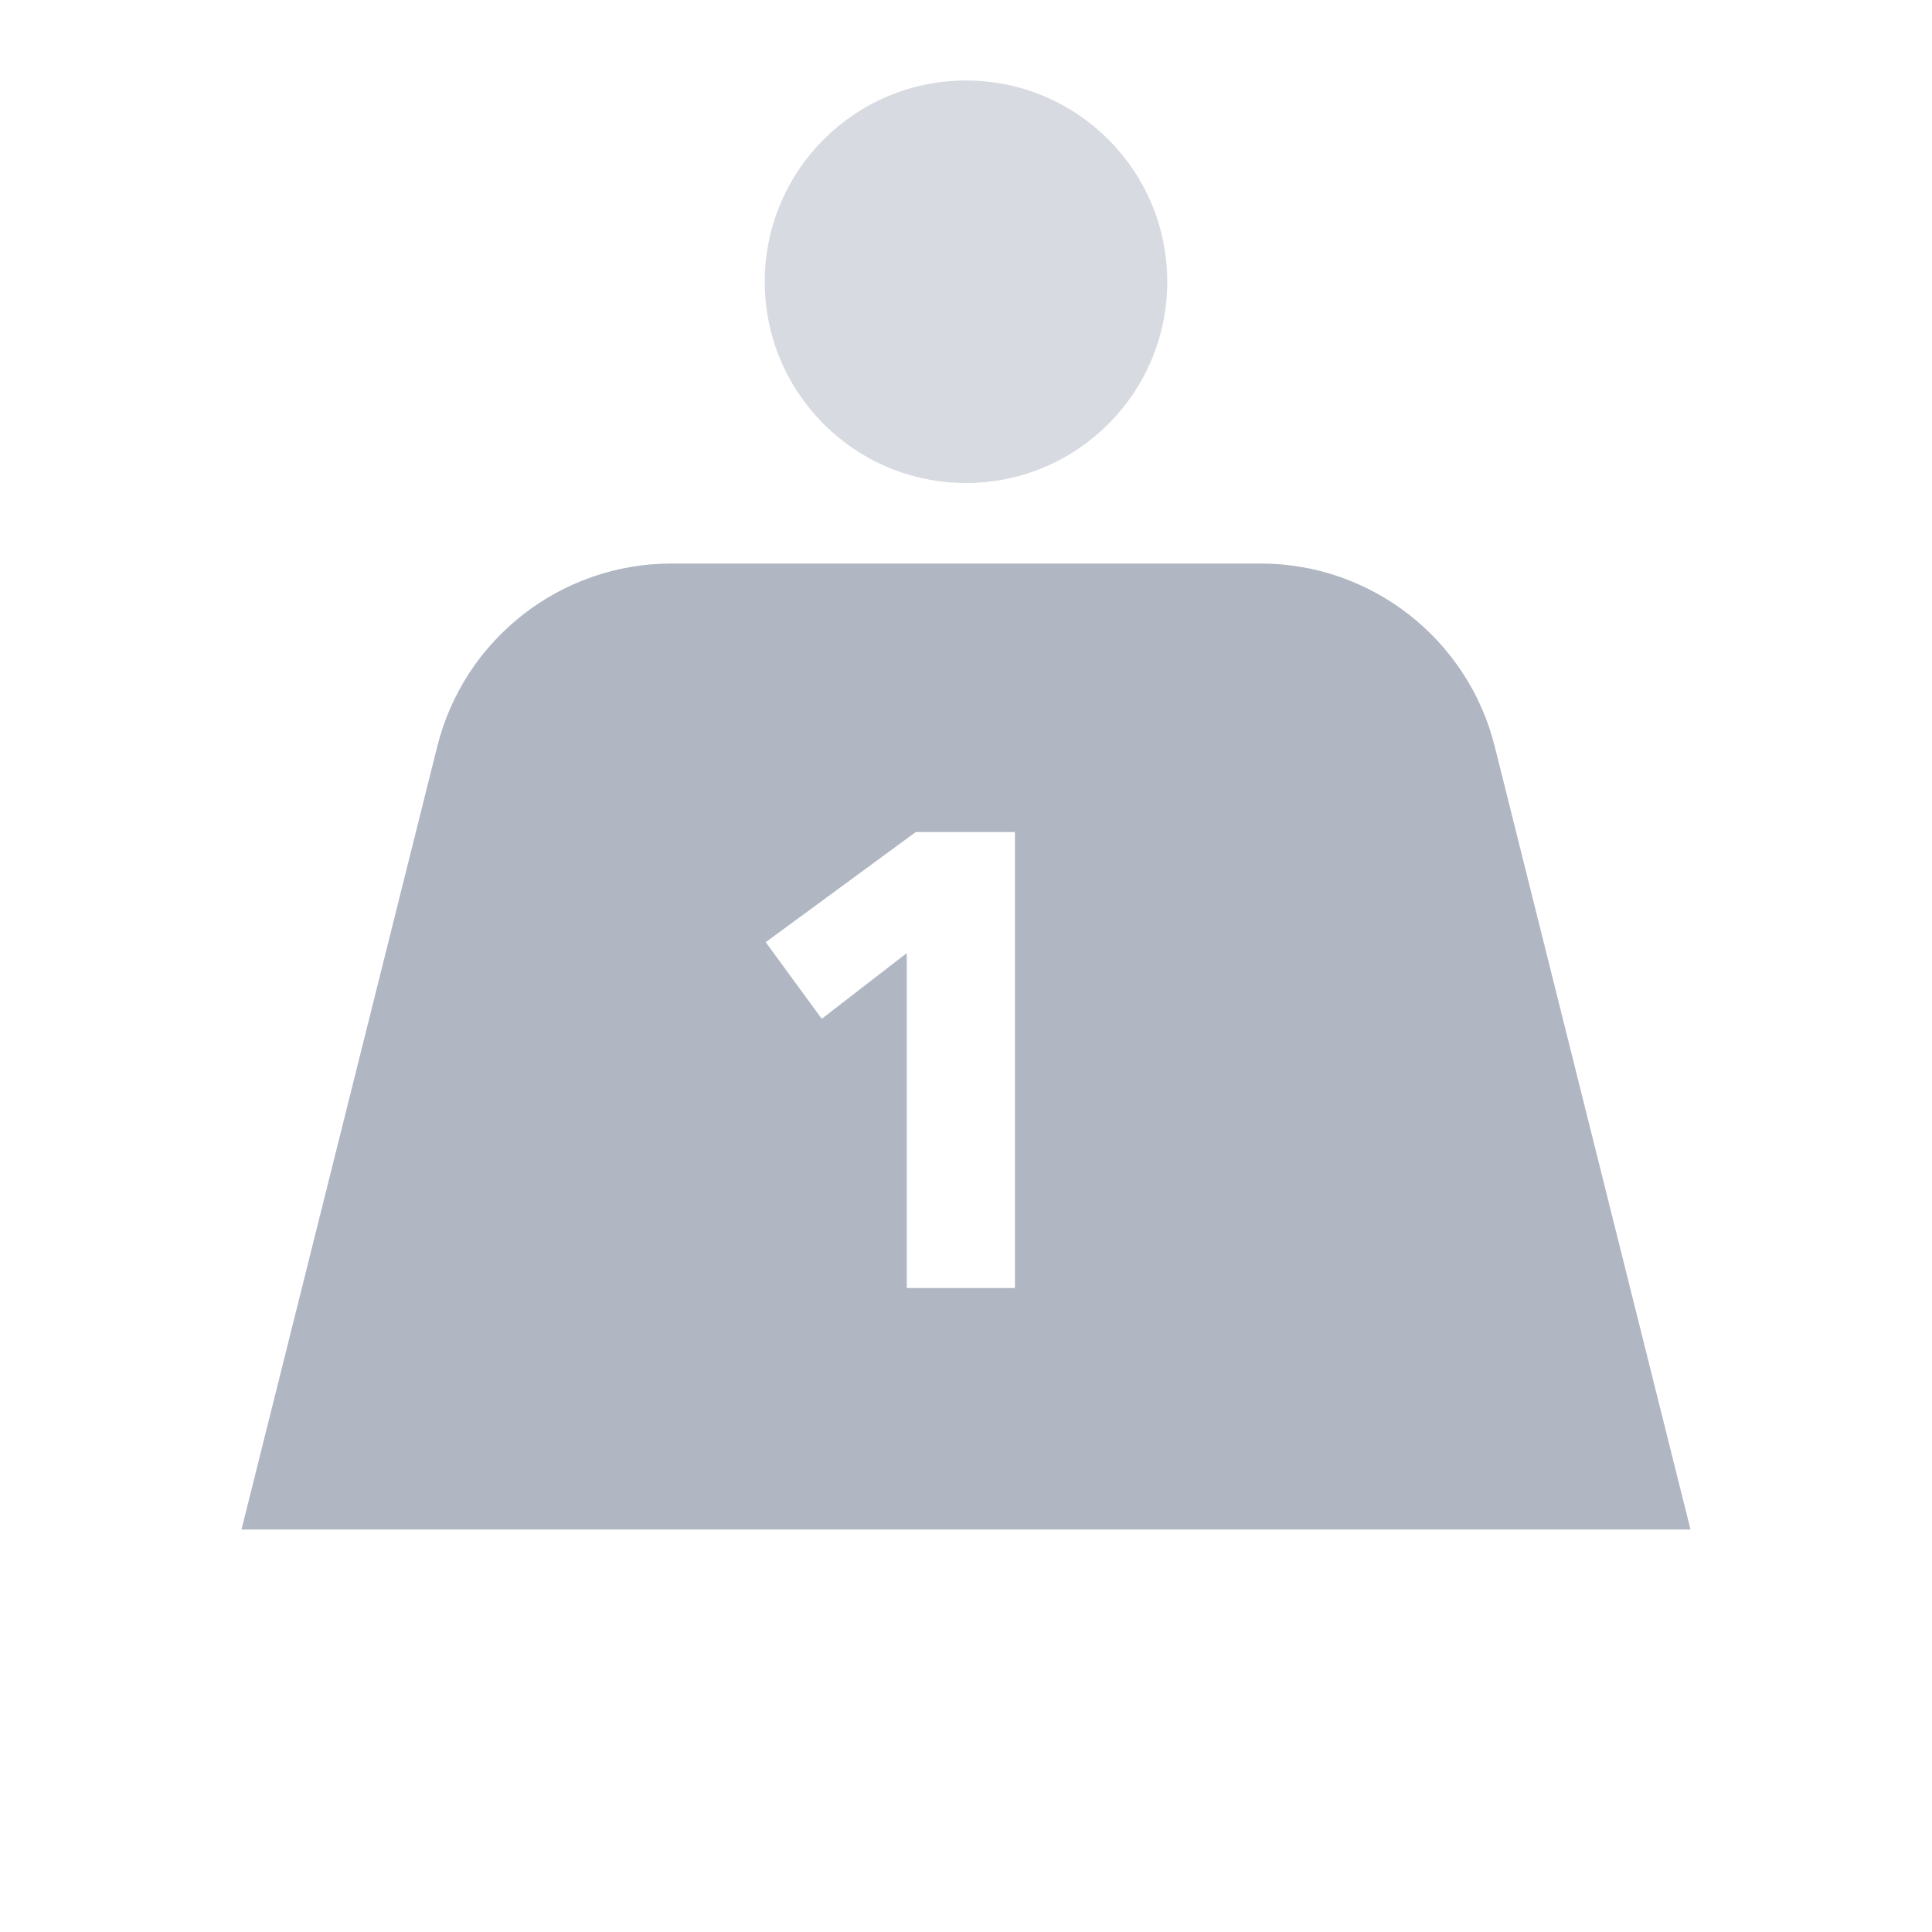 <svg width="24" height="24" viewBox="0 0 24 24" fill="none" xmlns="http://www.w3.org/2000/svg">
<path fill-rule="evenodd" clip-rule="evenodd" d="M8.342 7C6.966 7 5.766 7.937 5.432 9.272L3 19H21L18.568 9.272C18.234 7.937 17.034 7 15.658 7H8.342ZM11.264 11.84V16H12.608V10.336H11.376L9.512 11.704L10.208 12.656L11.264 11.84Z" fill="#B0B7C3"/>
<circle opacity="0.5" cx="12" cy="3.5" r="2.5" fill="#B0B7C3"/>
</svg>
